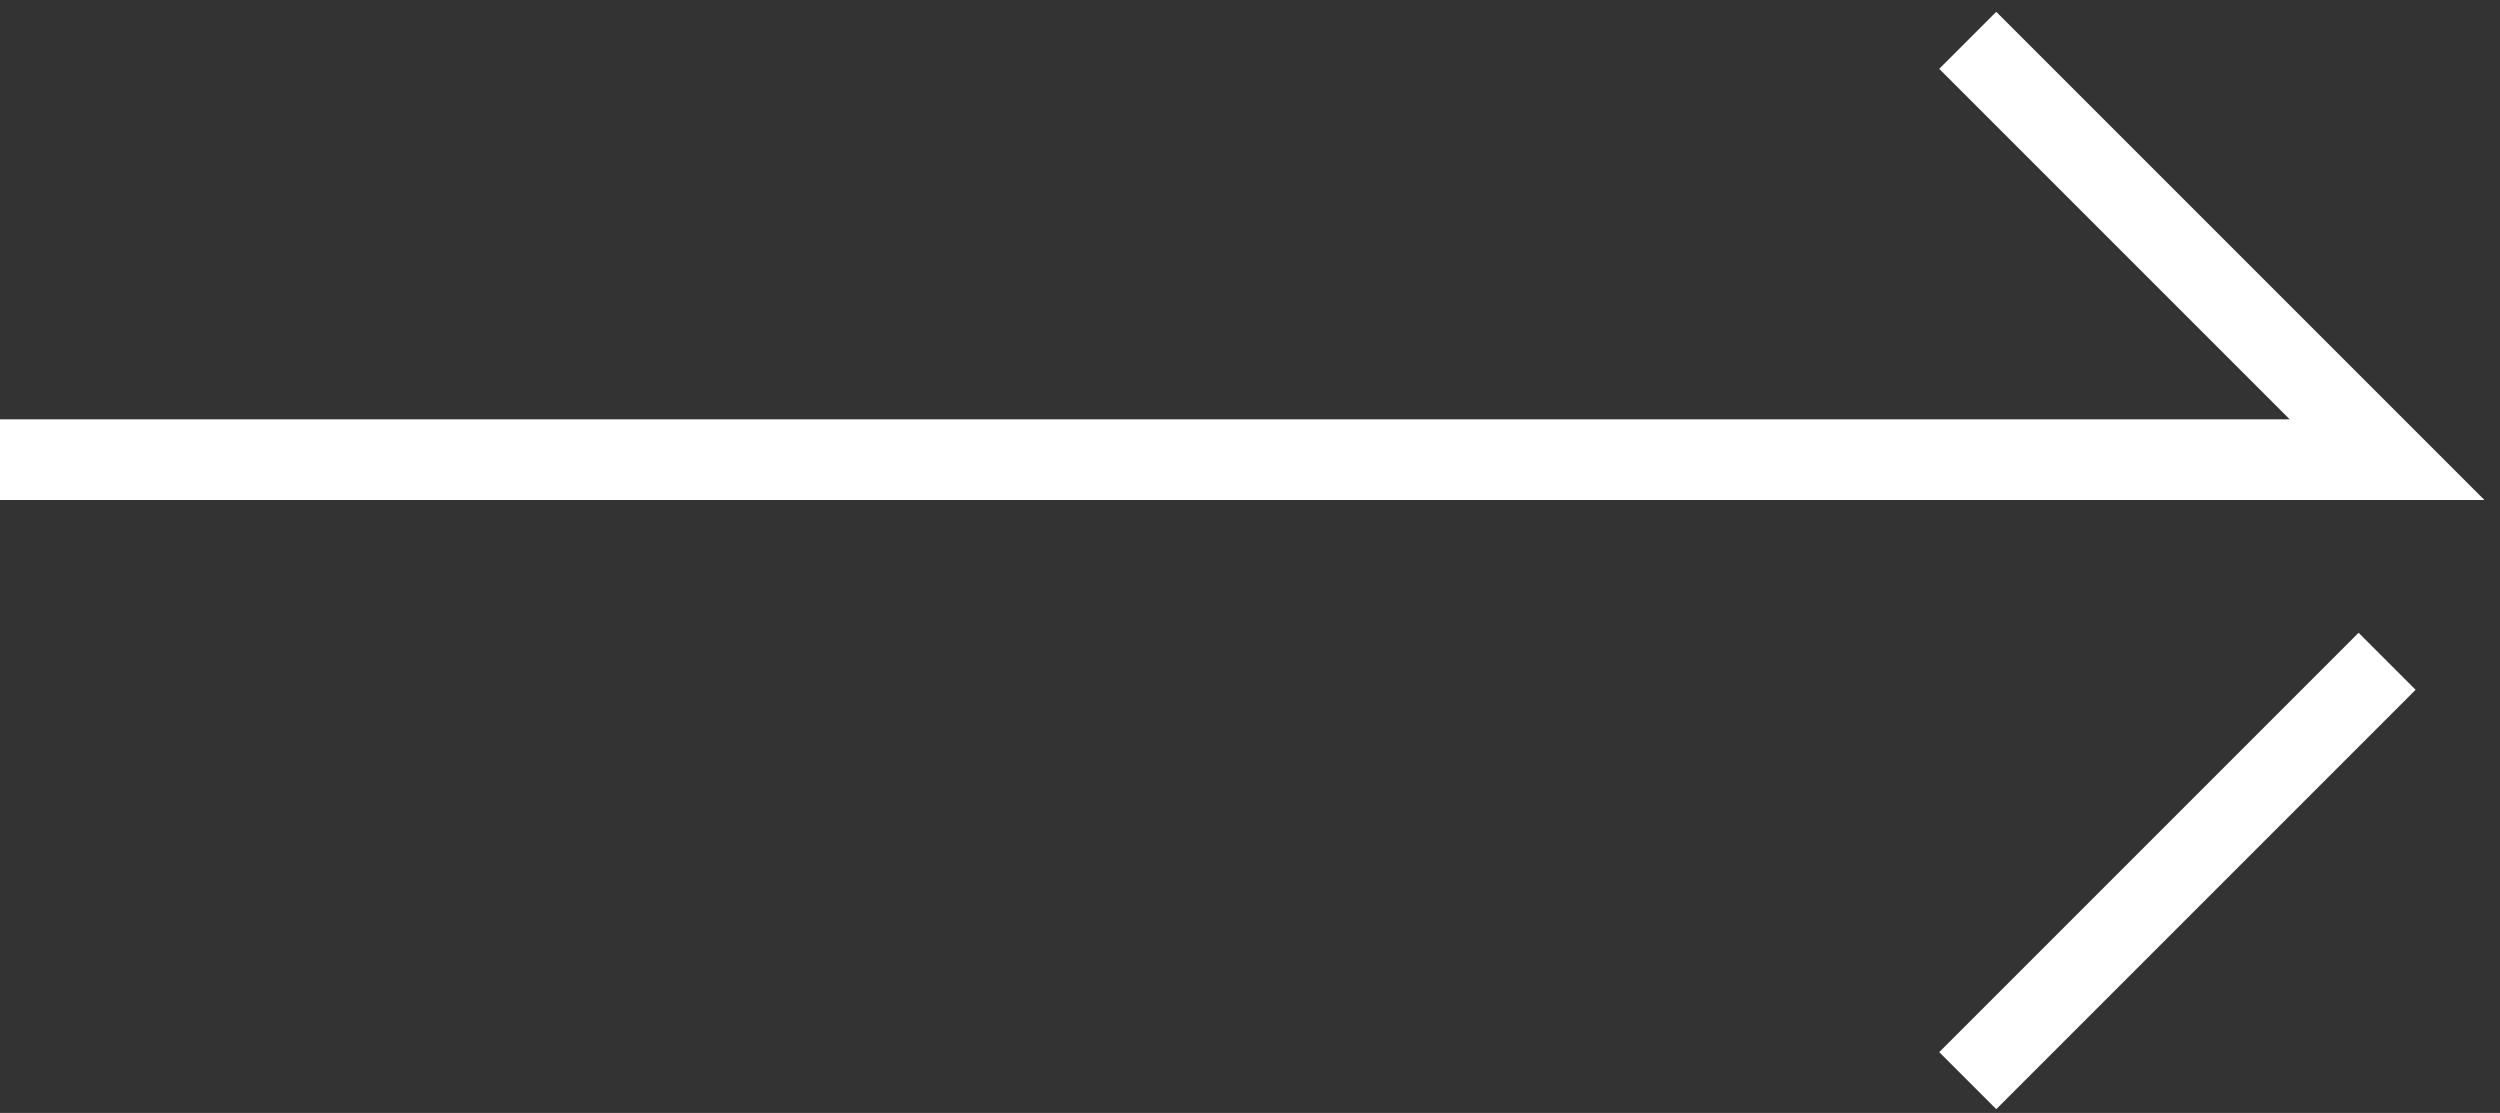 <svg width="155" height="69" viewBox="0 0 155 69" fill="none" xmlns="http://www.w3.org/2000/svg">
<rect x="0" y="0" width="155" height="69" fill="#333333" stroke="none"/>
<path d="M0 28.5H148L122 2.5M148 41L122 67" stroke="white" stroke-width="5"/>
</svg>
